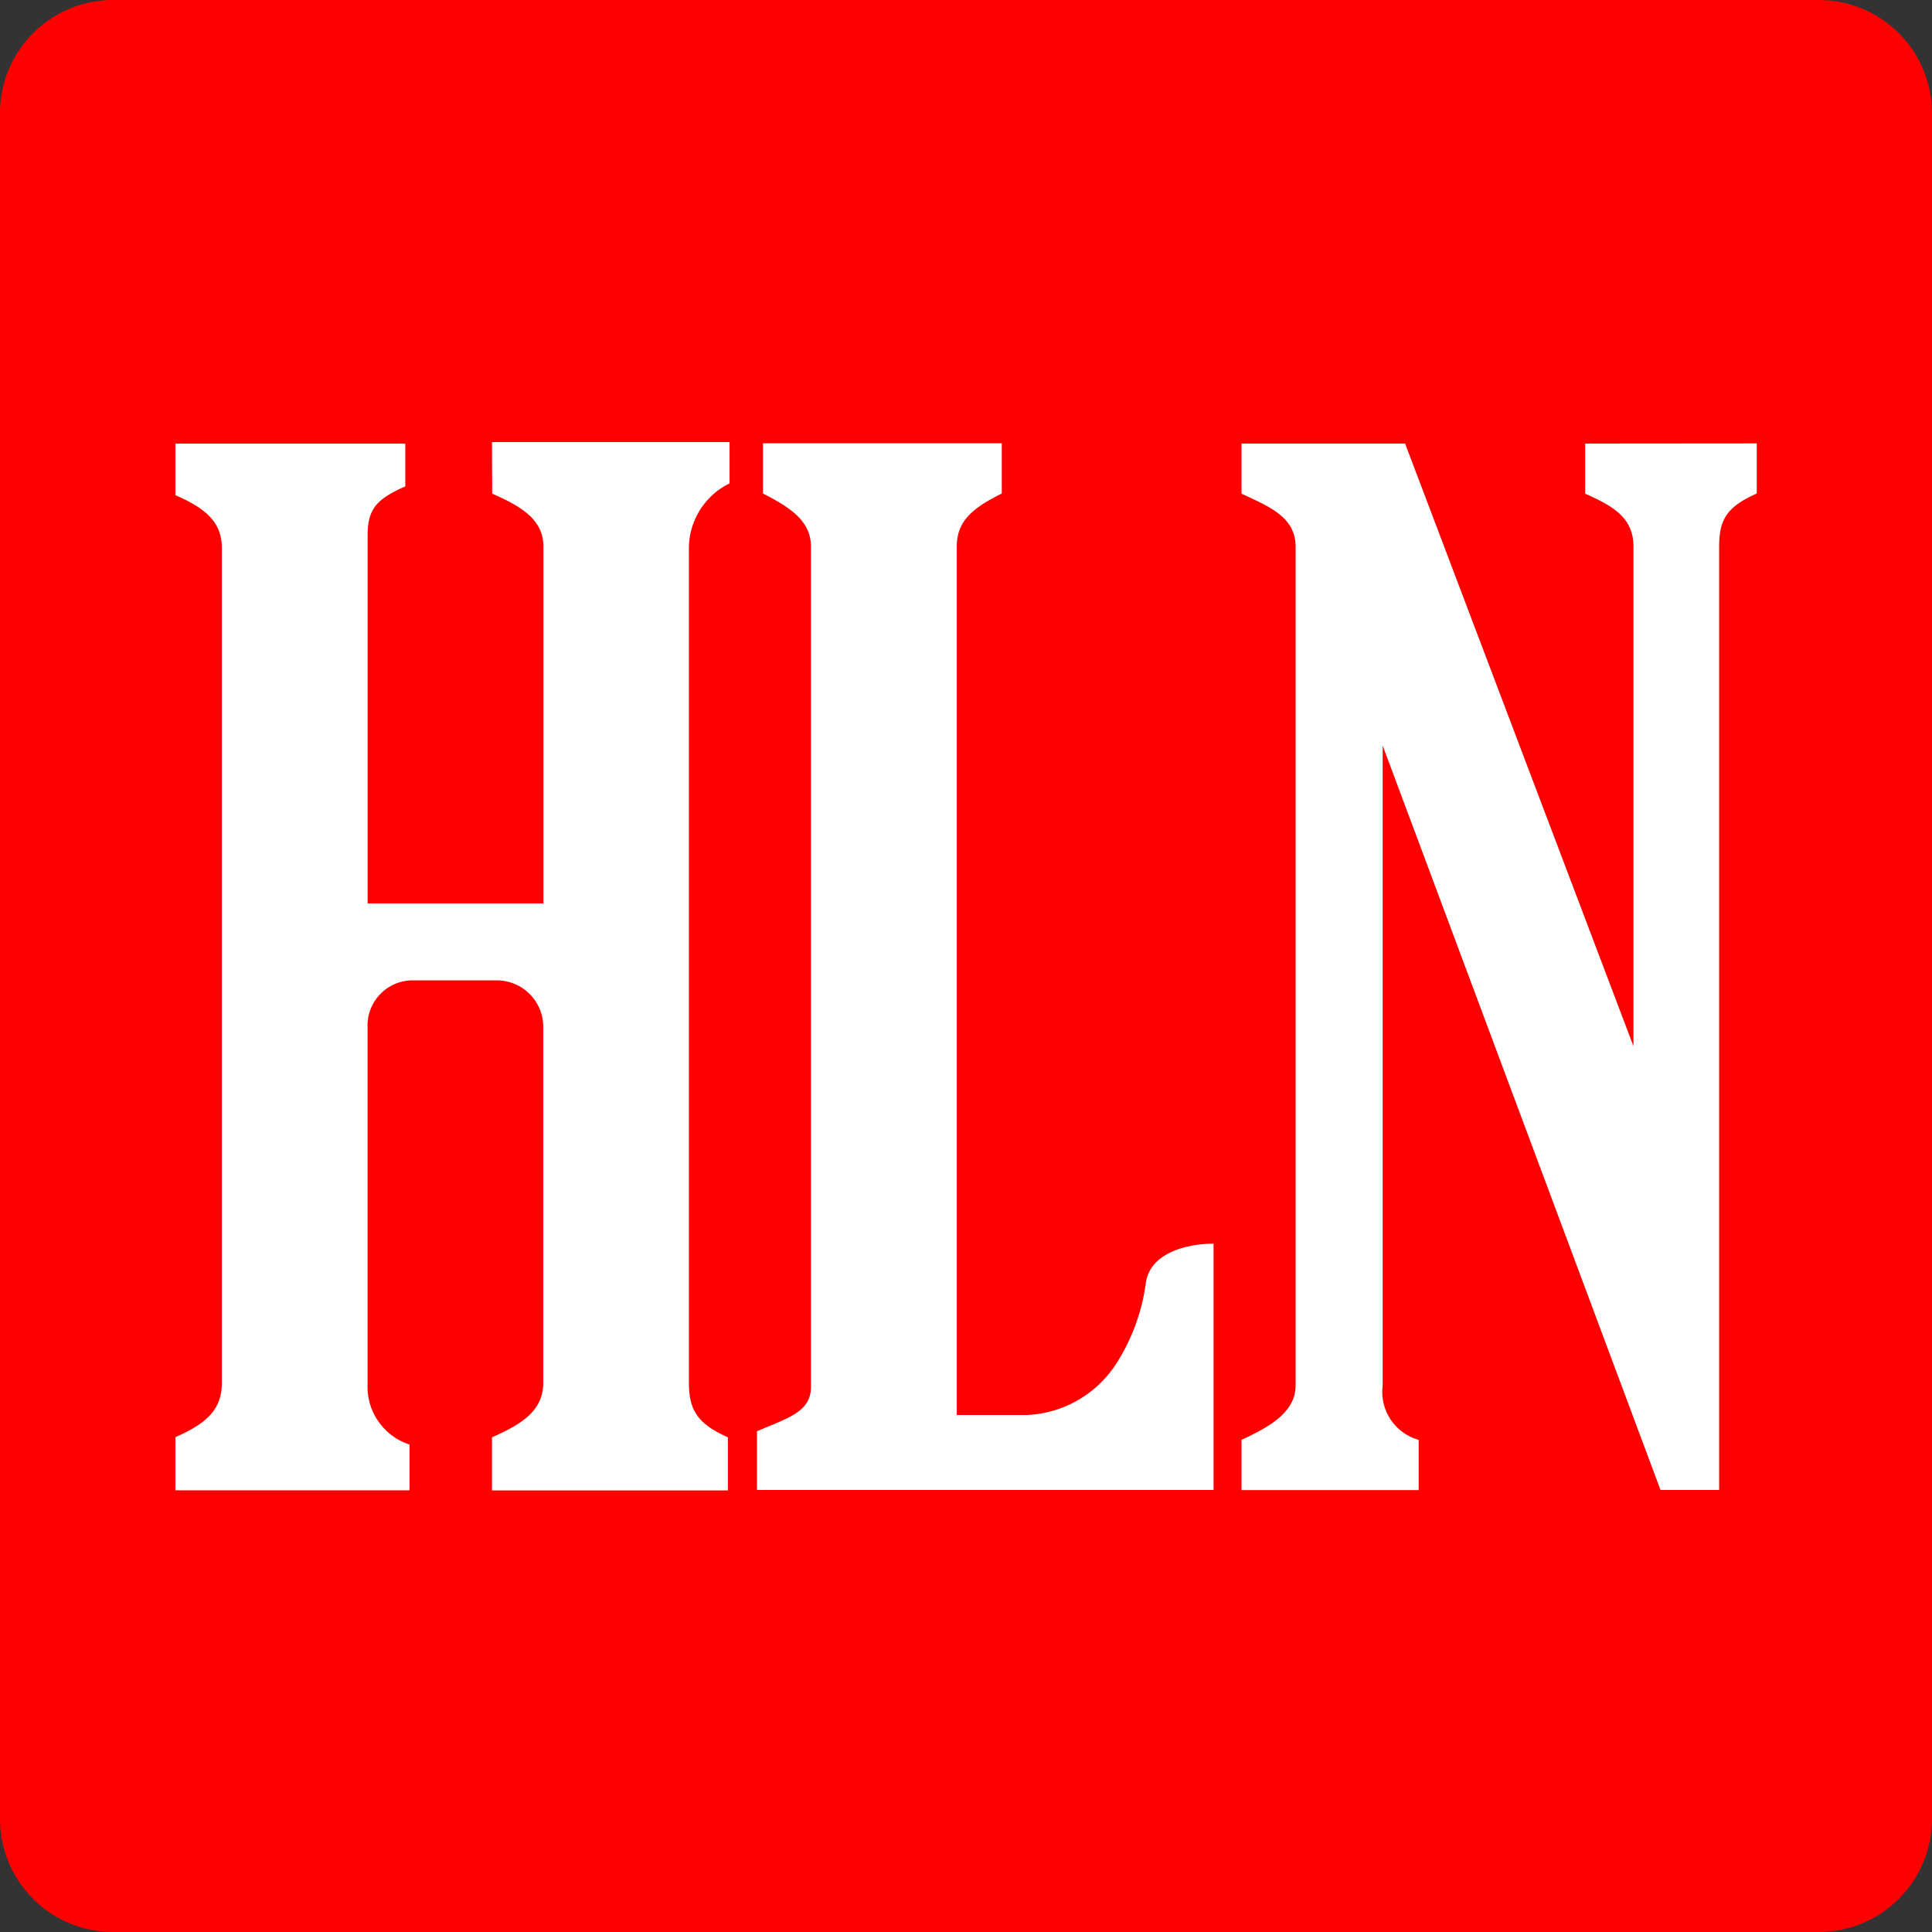 <svg xmlns="http://www.w3.org/2000/svg" width="40" height="40" viewBox="0 0 40 40">
  <rect x="0" y="0" width="40" height="40" fill="#333333" stroke="none"/>
  <g id="Group_4406" data-name="Group 4406" transform="translate(-171 -461)">
    <path id="Path_490" data-name="Path 490" d="M684.087,247.964v35.312a2.344,2.344,0,0,1-2.344,2.344H646.431a2.343,2.343,0,0,1-2.344-2.344V247.964a2.344,2.344,0,0,1,2.344-2.344h35.312A2.345,2.345,0,0,1,684.087,247.964Z" transform="translate(-473.087 215.38)" fill="red"/>
    <path id="Path_491" data-name="Path 491" d="M723.473,271.023v1.038c.621.273,1,.519,1,1.1V283.5l-4.728-12.477h-3.387v1.038c.591.273,1.12.49,1.12,1.1v17.366c0,.544-.529.852-1.12,1.123v1.041h3.668v-1.041a1.028,1.028,0,0,1-.745-1.123V277.277l5.752,15.411h1.214v-19.53c0-.55.15-.824.779-1.1v-1.038Z" transform="translate(-519.654 199.16)" fill="#fff"/>
    <path id="Path_492" data-name="Path 492" d="M696.1,288.387a4.074,4.074,0,0,1-.591,1.649,2.322,2.322,0,0,1-1.863,1.1h-1.462V273.158c0-.516.308-.793.932-1.1v-1.04h-4.944v1.04c.589.3.993.58.993,1.1v17.394c0,.518-.466.642-1.118.92v1.216H697.5v-5.1C696.939,287.592,696.2,287.778,696.1,288.387Z" transform="translate(-501.375 199.16)" fill="#fff"/>
    <path id="Path_493" data-name="Path 493" d="M660.692,272.007c.625.273,1.061.547,1.061,1.1v7.385h-3.64v-7.6c0-.548.157-.761.78-1.035v-.885h-4.759v1.067c.622.273.962.552.962,1.1v17.272c0,.578-.341.855-.963,1.131v1.1h4.849v-.947a1.258,1.258,0,0,1-.87-1.247v-7.389a.935.935,0,0,1,.9-.974h1.8a.961.961,0,0,1,.937.976v7.353c0,.578-.436.855-1.061,1.131v1.1h4.884v-1.1c-.617-.276-.807-.553-.807-1.131V273.136a1.5,1.5,0,0,1,.842-1.341v-.855h-4.919Z" transform="translate(-479.502 199.213)" fill="#fff"/>
  </g>
</svg>
